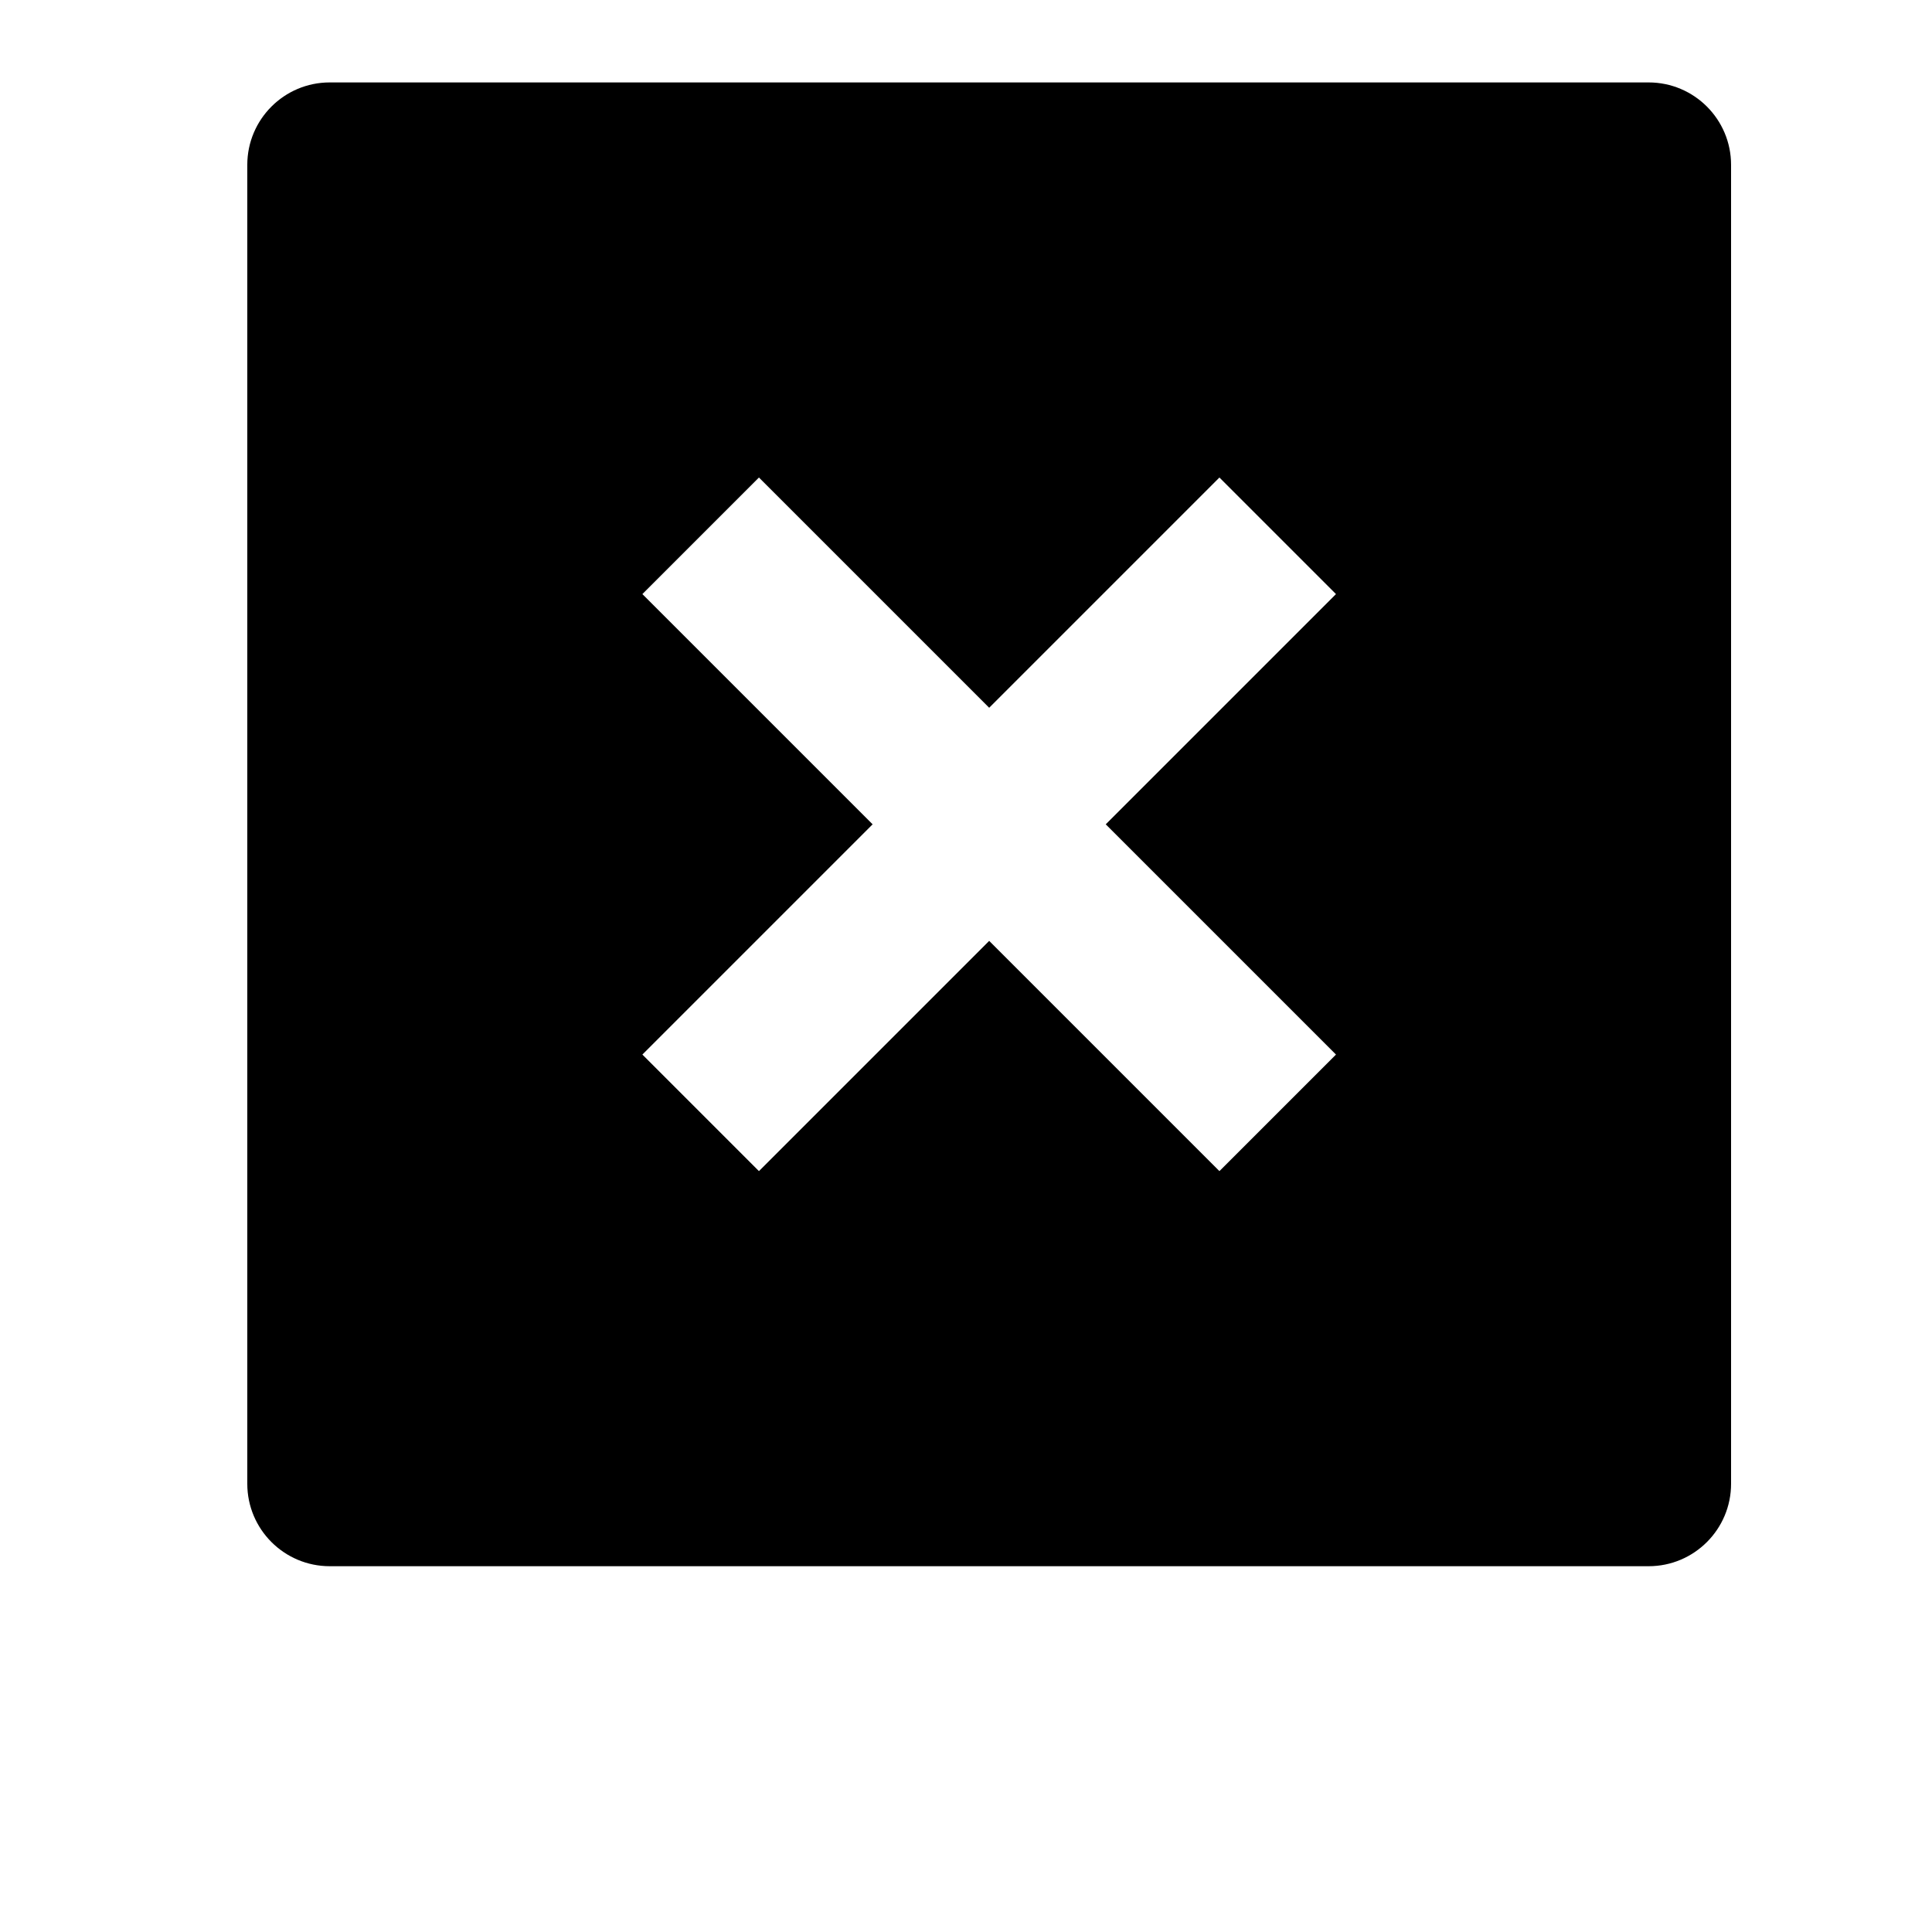 <svg width="24" height="24" viewBox="0 0 1000 1000">
  <path d="M853.333 810.667h-682.667c-23.552 0-42.667-19.115-42.667-42.667v-682.667c0-23.552 19.115-42.667 42.667-42.667h682.667c23.552 0 42.667 19.115 42.667 42.667v682.667c0 23.552-19.115 42.667-42.667 42.667zM691.499 307.499l-60.331-60.331-119.168 119.168-119.168-119.168-60.331 60.331 119.168 119.168-119.168 119.168 60.331 60.331 119.168-119.168 119.168 119.168 60.331-60.331-119.168-119.168 119.168-119.168z" />
</svg>